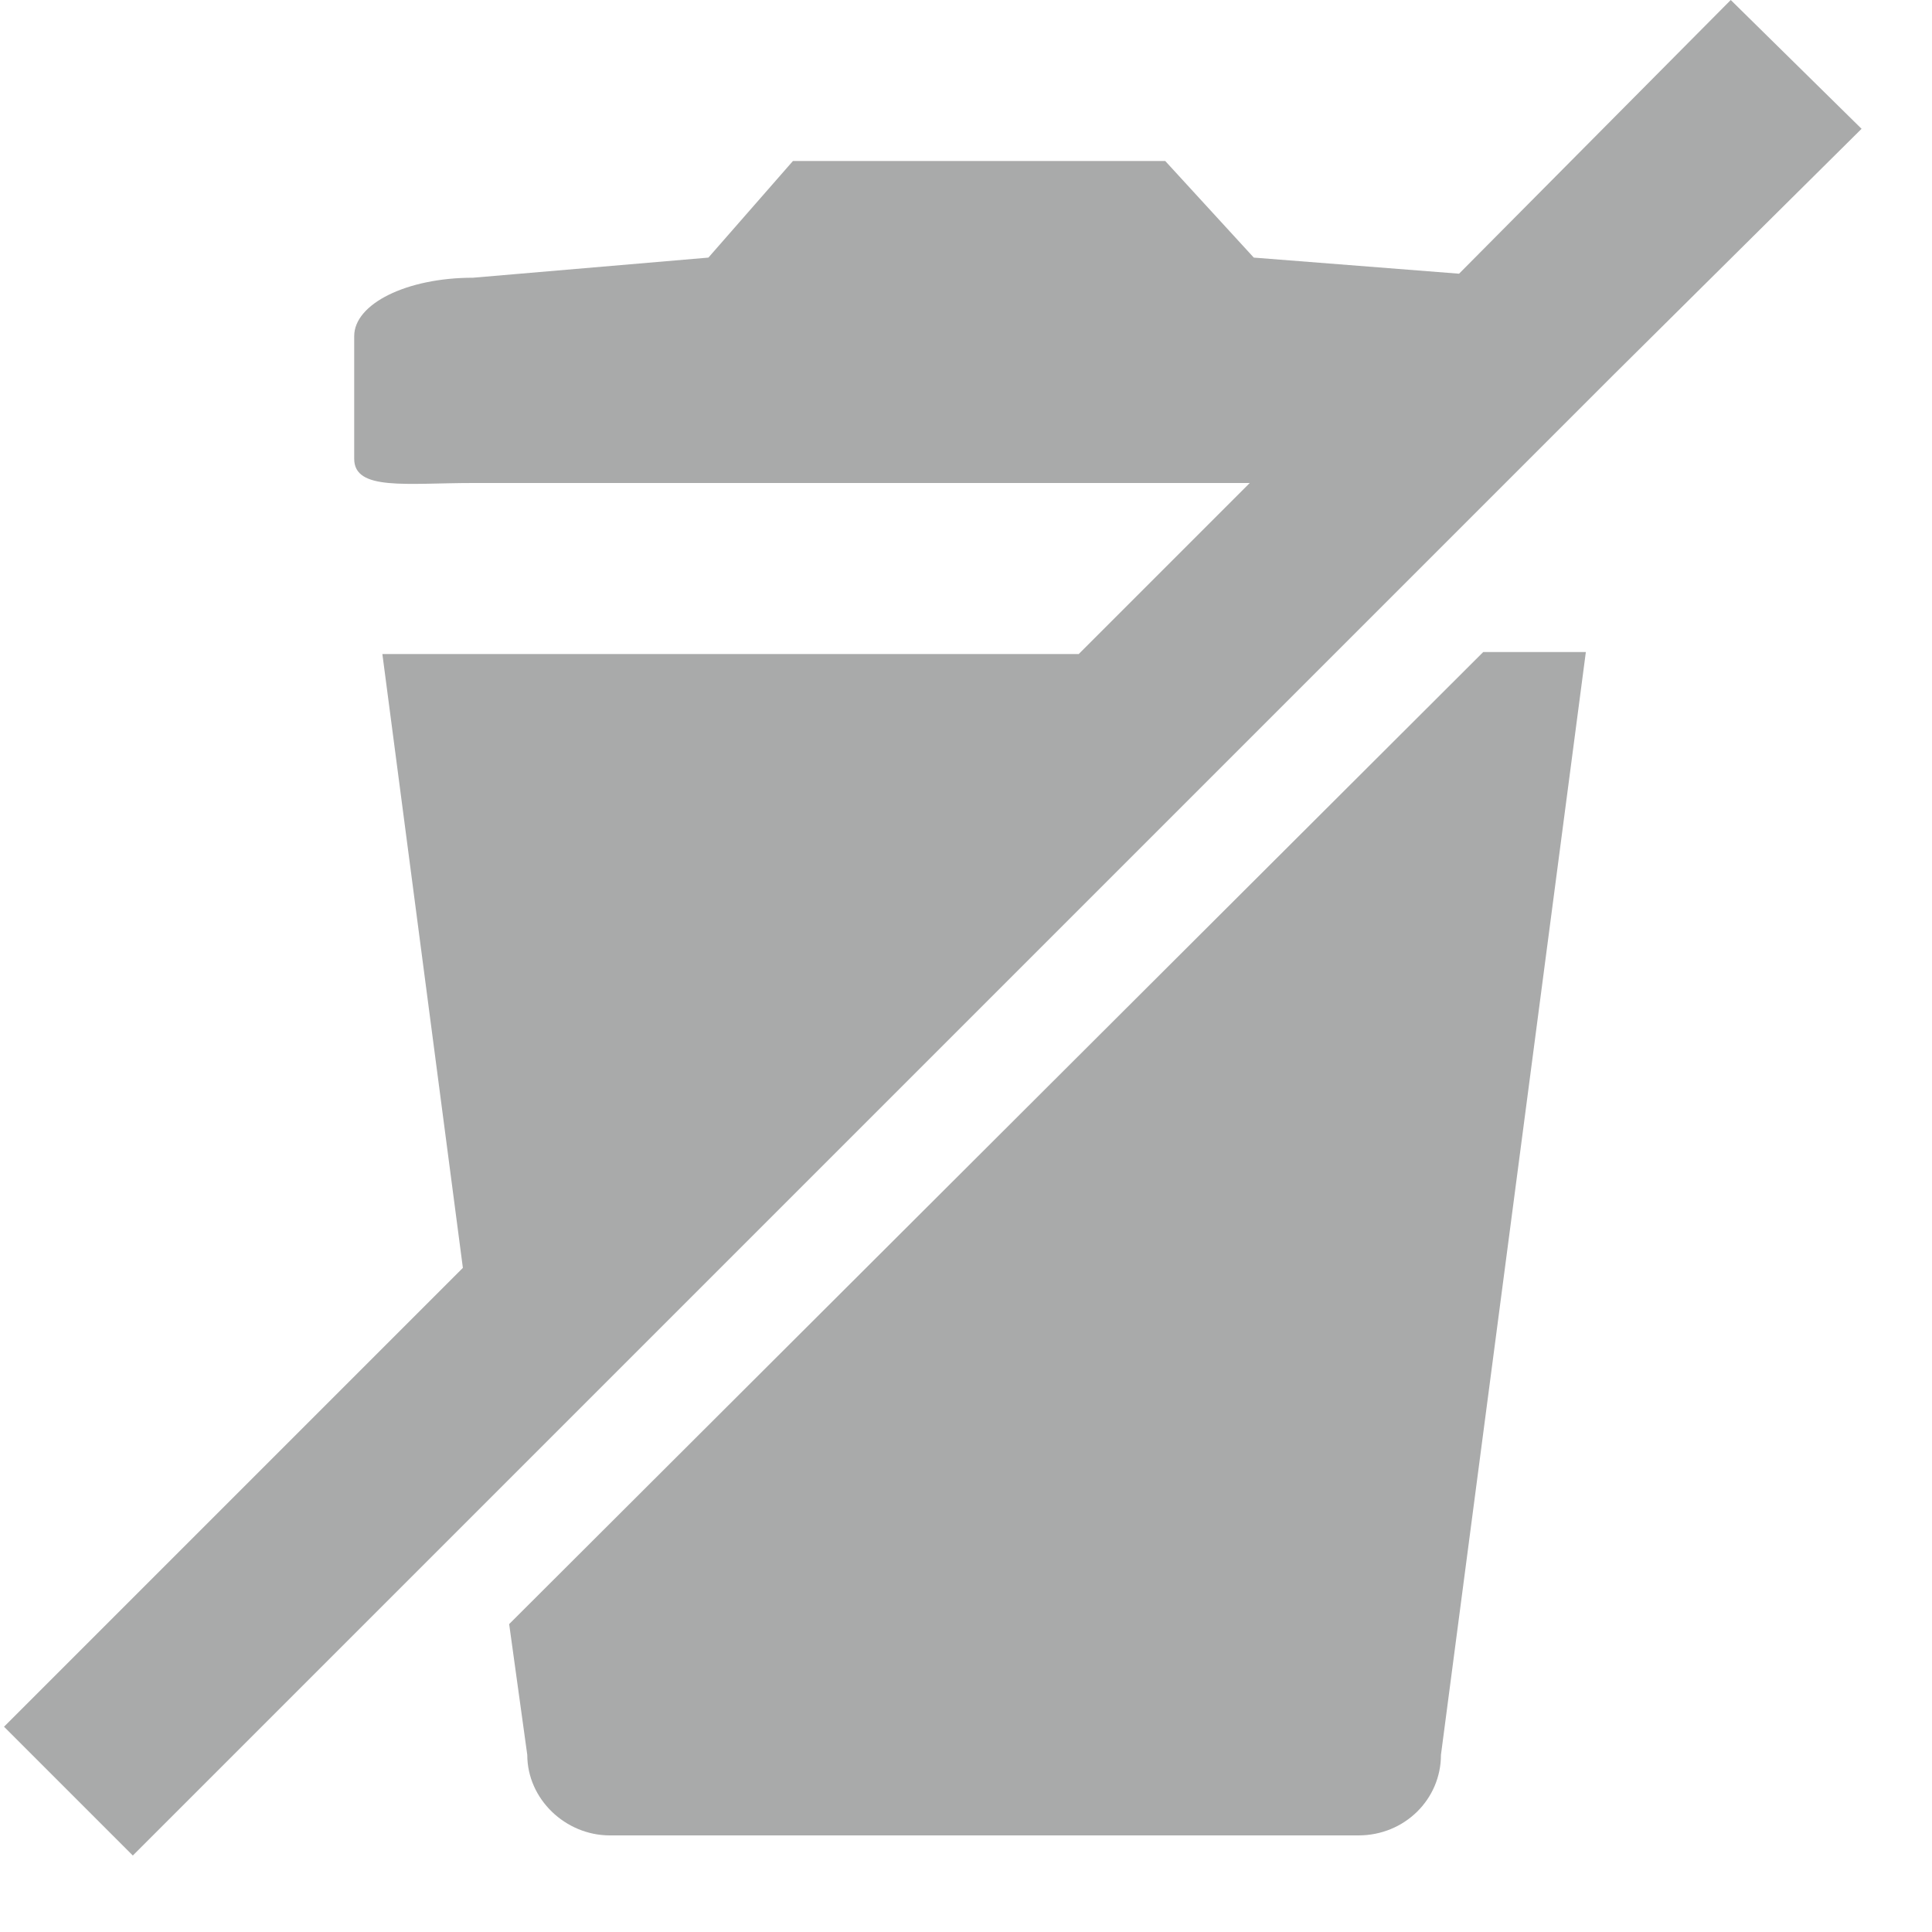 <?xml version="1.0" encoding="utf-8"?><svg xmlns="http://www.w3.org/2000/svg" viewBox="0 0 96 96" enable-background="new 0 0 96 96"><path d="M92.5 6.4l-6.5-6.4-13.5 13.6-10.2-.8-4.4-4.8h-18.5l-4.2 4.8-11.7 1c-3.3 0-5.9 1.3-5.9 2.9v6.1c0 1.6 2.6 1.2 5.9 1.2h38.6l-8.5 8.5h-34.6l4 30.5-22.8 22.8 6.4 6.4 17.9-17.9 42-42 8.5-8.5 5.2-5.2 12.3-12.2zm-67.2 74.3l.9 6.5c0 2.2 1.9 4 4.1 4h37.2c2.3 0 4.1-1.8 4.1-4l7.2-54.8h-5.1l-48.4 48.3z" fill="#A9AAAA"/></svg>